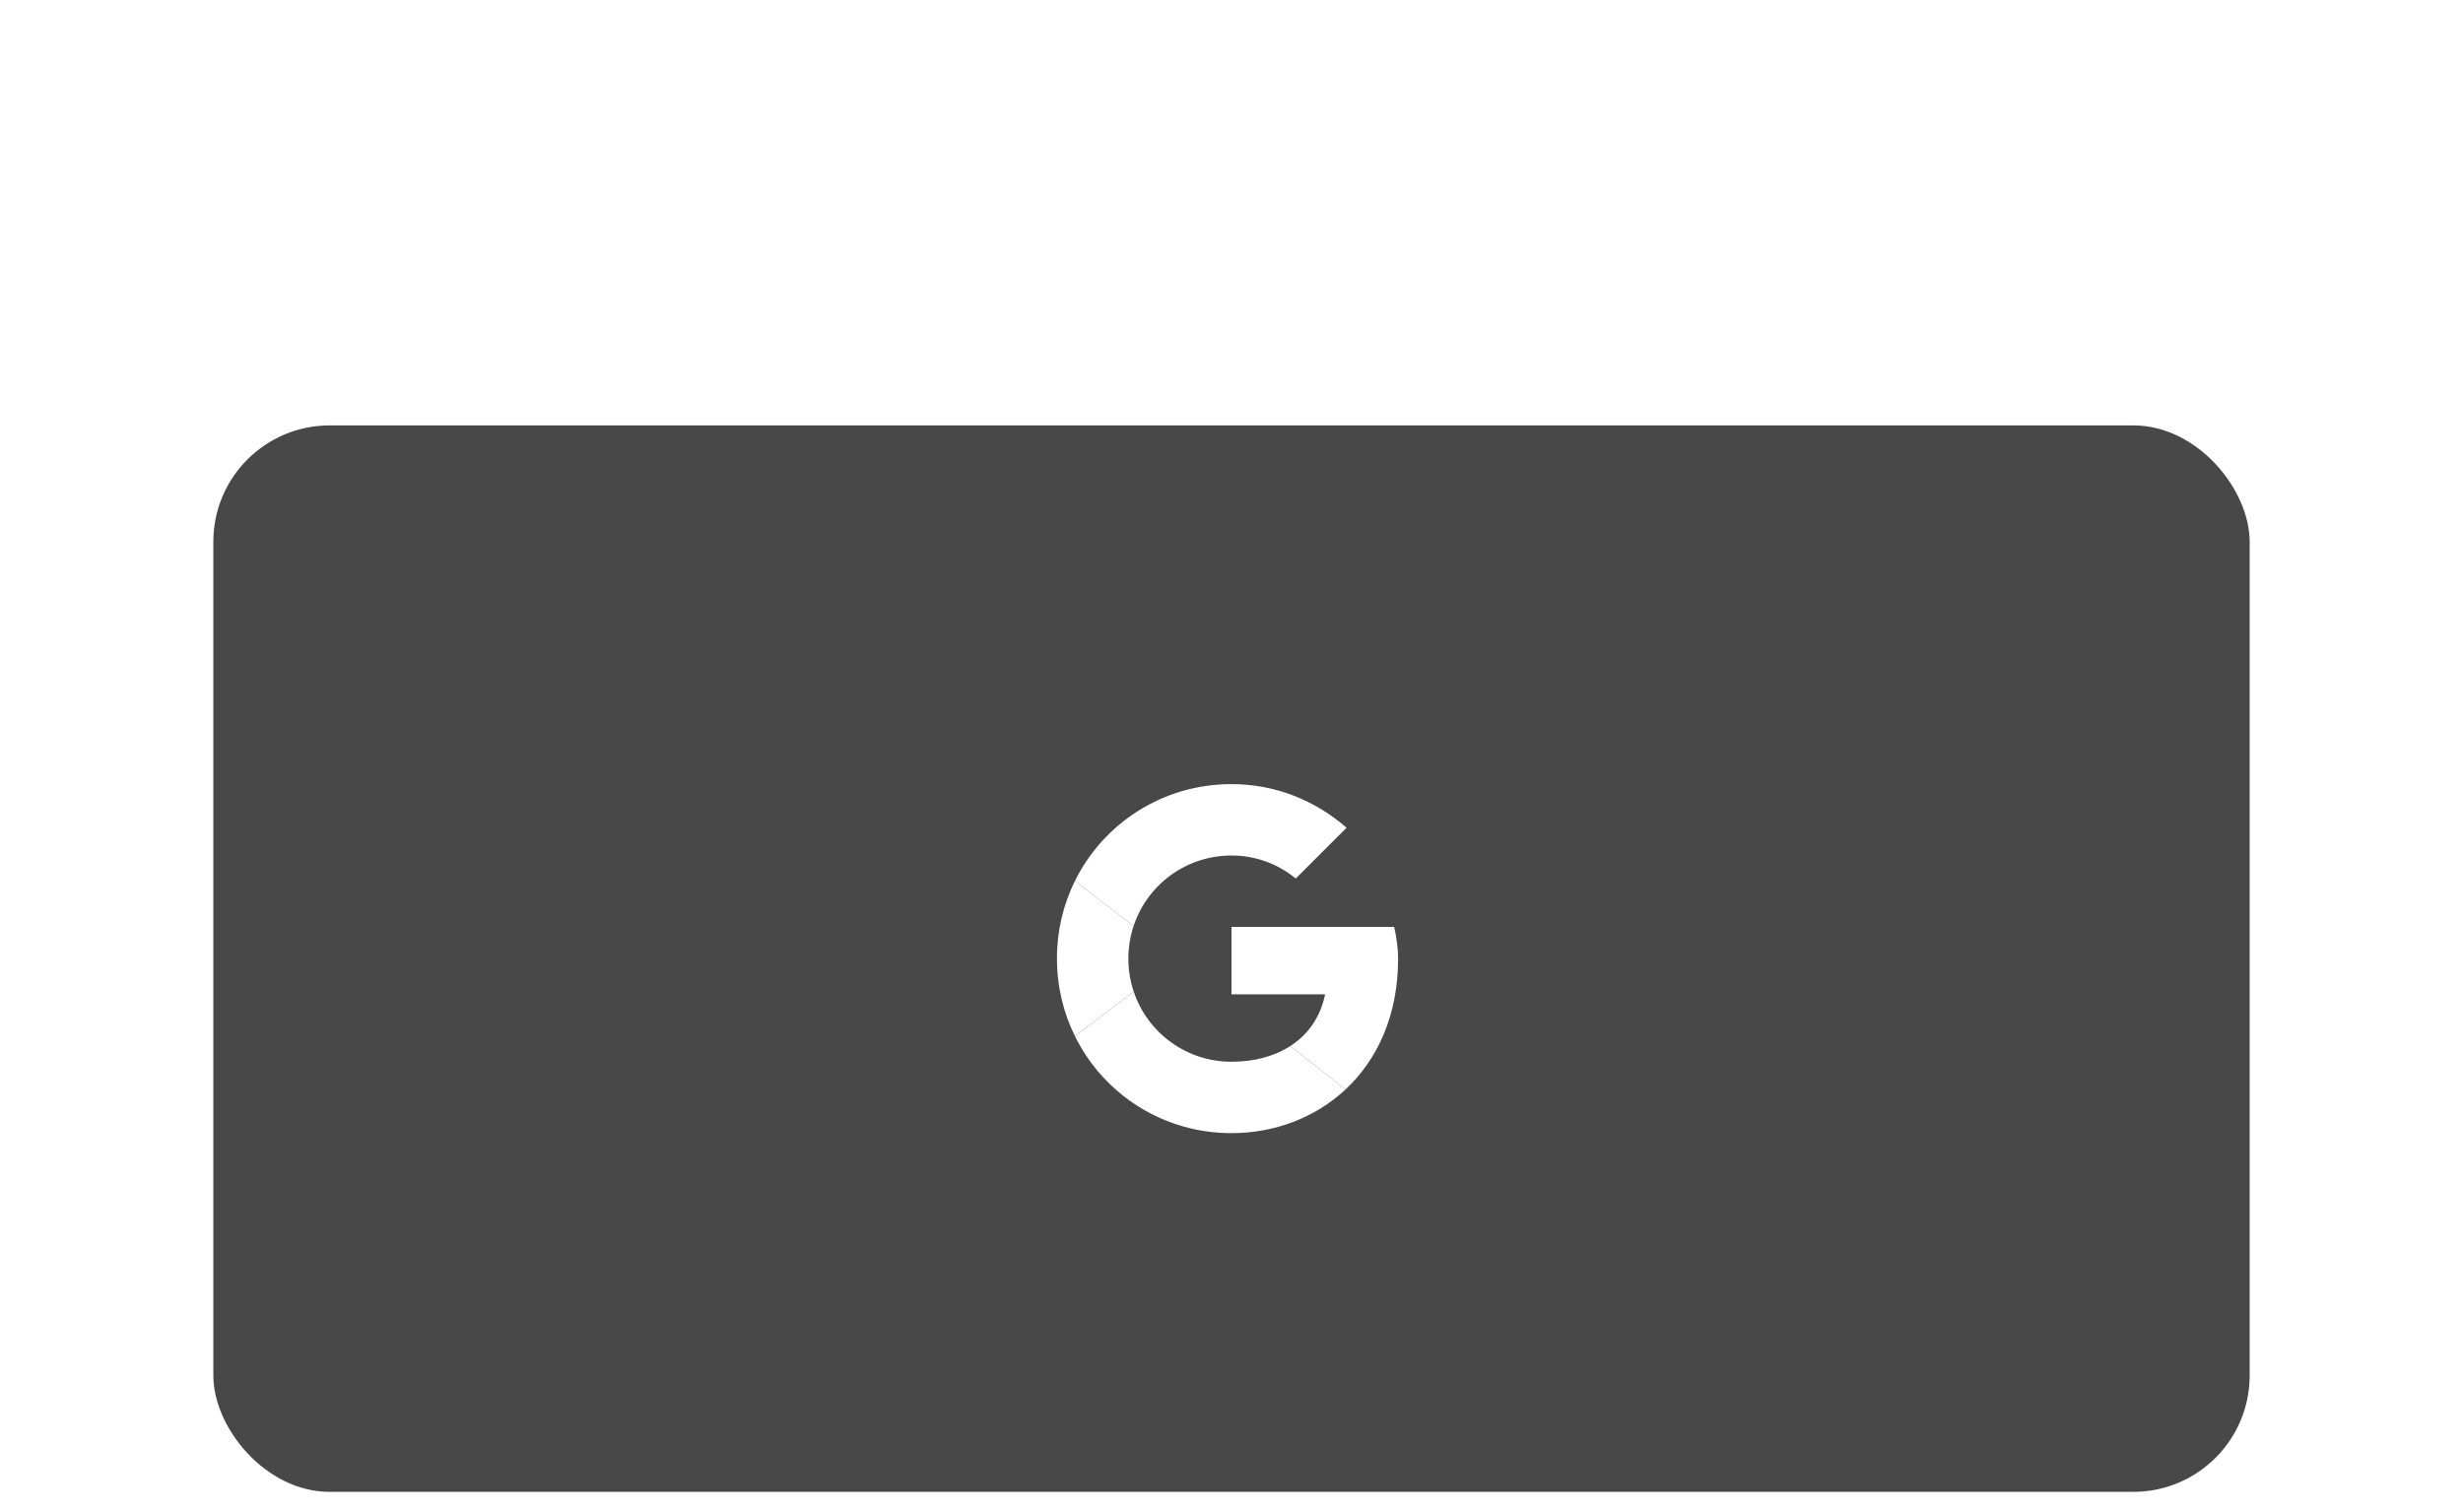 <svg width="127" height="78" viewBox="0 0 127 78" fill="none" xmlns="http://www.w3.org/2000/svg">
<g filter="url(#filter0_ddd_202_148)">
<rect x="11" width="105" height="55" rx="6" fill="#484848"/>
<g clip-path="url(#clip0_202_148)">
<path d="M58.45 25.824C58.8 24.762 59.478 23.838 60.385 23.184C61.291 22.53 62.382 22.18 63.5 22.182C64.767 22.182 65.913 22.632 66.814 23.368L69.433 20.75C67.837 19.359 65.791 18.5 63.5 18.5C59.953 18.5 56.898 20.523 55.43 23.488L58.45 25.824Z" fill="white"/>
<path d="M66.53 32.01C65.713 32.537 64.674 32.818 63.5 32.818C62.386 32.821 61.3 32.472 60.395 31.823C59.49 31.174 58.812 30.257 58.458 29.201L55.428 31.501C56.171 33.006 57.322 34.272 58.749 35.156C60.175 36.039 61.822 36.505 63.5 36.5C65.7 36.5 67.801 35.718 69.376 34.25L66.531 32.01H66.53Z" fill="white"/>
<path d="M69.376 34.25C71.022 32.714 72.091 30.428 72.091 27.5C72.091 26.968 72.009 26.395 71.886 25.863H63.5V29.341H68.327C68.089 30.511 67.45 31.416 66.531 32.01L69.376 34.25Z" fill="white"/>
<path d="M58.458 29.201C58.274 28.653 58.181 28.078 58.182 27.5C58.182 26.913 58.276 26.35 58.45 25.824L55.43 23.488C54.812 24.735 54.494 26.108 54.5 27.5C54.5 28.94 54.834 30.297 55.428 31.501L58.458 29.201Z" fill="white"/>
</g>
</g>
<defs>
<filter id="filter0_ddd_202_148" x="0.983" y="0" width="125.034" height="77.539" filterUnits="userSpaceOnUse" color-interpolation-filters="sRGB">
<feFlood flood-opacity="0" result="BackgroundImageFix"/>
<feColorMatrix in="SourceAlpha" type="matrix" values="0 0 0 0 0 0 0 0 0 0 0 0 0 0 0 0 0 0 127 0" result="hardAlpha"/>
<feOffset dy="2.767"/>
<feGaussianBlur stdDeviation="1.107"/>
<feColorMatrix type="matrix" values="0 0 0 0 0 0 0 0 0 0 0 0 0 0 0 0 0 0 0.02 0"/>
<feBlend mode="normal" in2="BackgroundImageFix" result="effect1_dropShadow_202_148"/>
<feColorMatrix in="SourceAlpha" type="matrix" values="0 0 0 0 0 0 0 0 0 0 0 0 0 0 0 0 0 0 127 0" result="hardAlpha"/>
<feOffset dy="6.65"/>
<feGaussianBlur stdDeviation="2.66"/>
<feColorMatrix type="matrix" values="0 0 0 0 0 0 0 0 0 0 0 0 0 0 0 0 0 0 0.028 0"/>
<feBlend mode="normal" in2="effect1_dropShadow_202_148" result="effect2_dropShadow_202_148"/>
<feColorMatrix in="SourceAlpha" type="matrix" values="0 0 0 0 0 0 0 0 0 0 0 0 0 0 0 0 0 0 127 0" result="hardAlpha"/>
<feOffset dy="12.522"/>
<feGaussianBlur stdDeviation="5.009"/>
<feColorMatrix type="matrix" values="0 0 0 0 0 0 0 0 0 0 0 0 0 0 0 0 0 0 0.035 0"/>
<feBlend mode="normal" in2="effect2_dropShadow_202_148" result="effect3_dropShadow_202_148"/>
<feBlend mode="normal" in="SourceGraphic" in2="effect3_dropShadow_202_148" result="shape"/>
</filter>
<clipPath id="clip0_202_148">
<rect width="18" height="18" fill="white" transform="translate(54.5 18.5)"/>
</clipPath>
</defs>
</svg>
